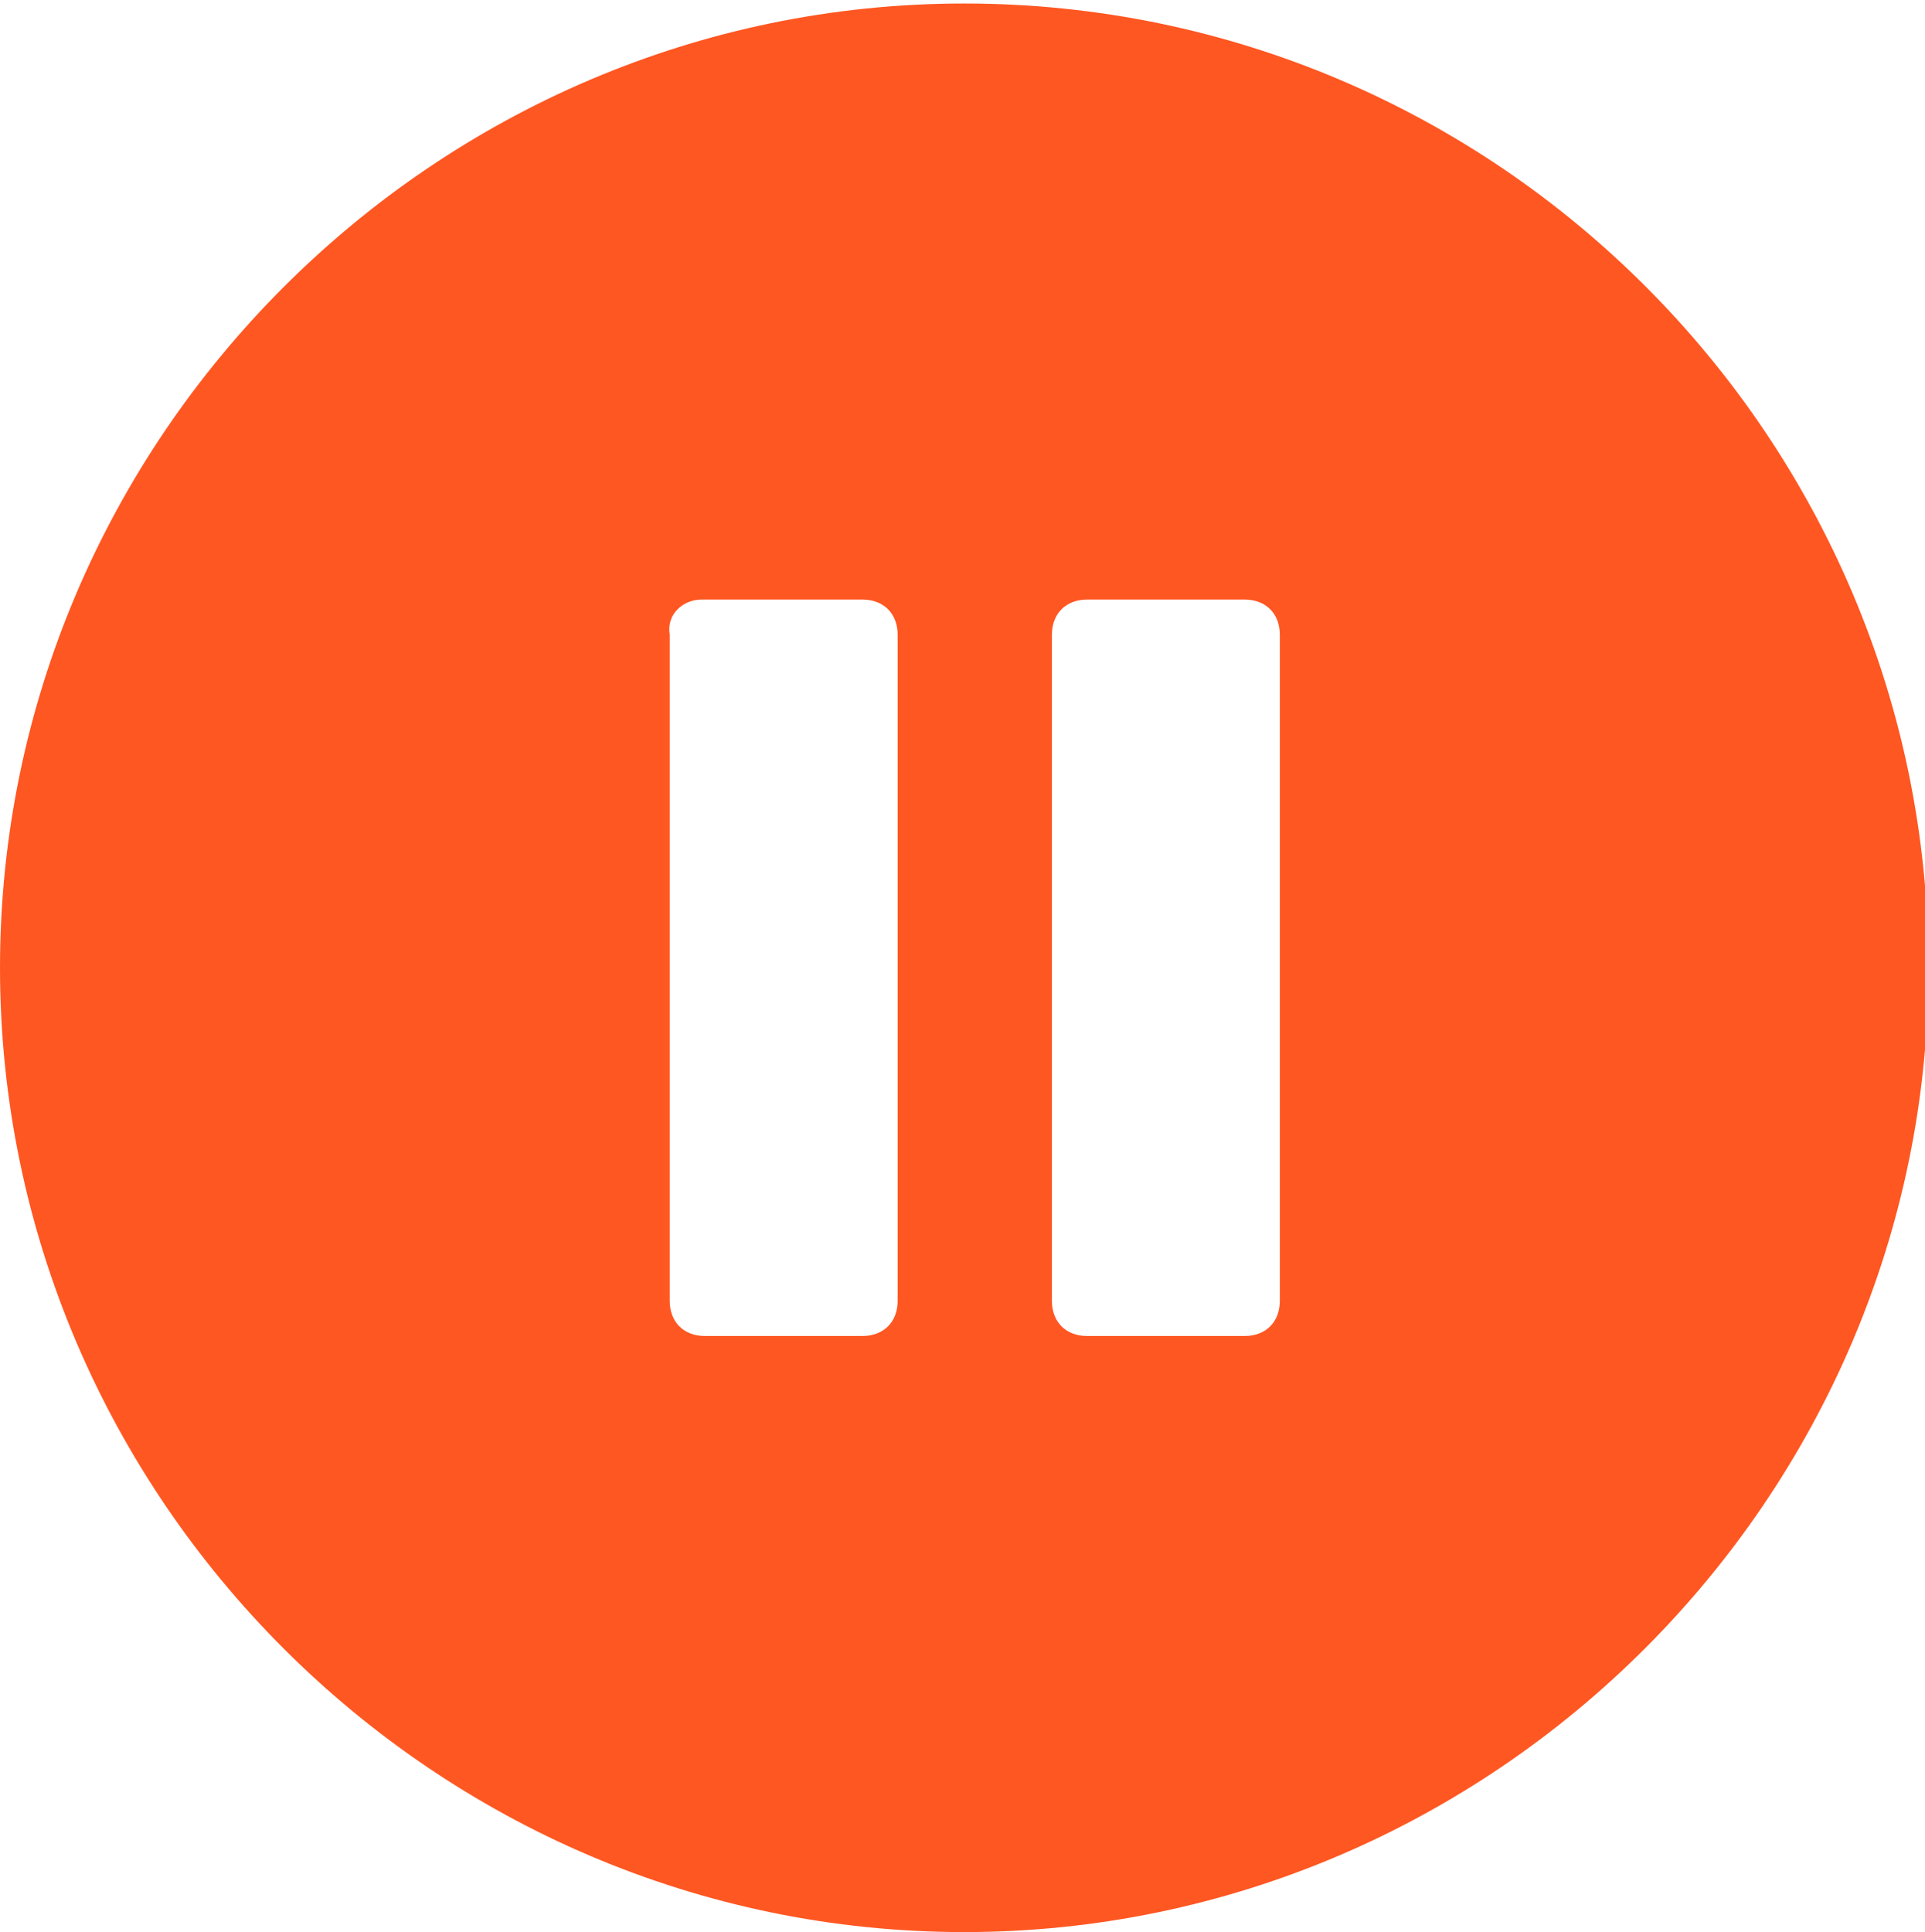 <?xml version="1.0" encoding="utf-8"?>
<!-- Generator: Adobe Illustrator 22.1.0, SVG Export Plug-In . SVG Version: 6.00 Build 0)  -->
<svg version="1.1" id="Слой_1" xmlns="http://www.w3.org/2000/svg" xmlns:xlink="http://www.w3.org/1999/xlink" x="0px" y="0px"
	 viewBox="0 0 54.9 55.1" style="enable-background:new 0 0 54.9 55.1;" xml:space="preserve">
<style type="text/css">
	.st5{fill:#FF5722;}
</style>
<path class="st5" d="M27.5,0.1C12.4,0.1,0,12.5,0,27.6s12.4,27.5,27.5,27.5S55,42.7,55,27.6S42.7,0.1,27.5,0.1z M25.6,37.1
	c0,0.6-0.4,1-1,1h-4.5c-0.6,0-1-0.4-1-1v-19c-0.1-0.6,0.4-1,0.9-1h4.6c0.6,0,1,0.4,1,1V37.1z M36.5,37.1c0,0.6-0.4,1-1,1H31
	c-0.6,0-1-0.4-1-1v-19c0-0.6,0.4-1,1-1h4.5c0.6,0,1,0.4,1,1V37.1z"/>
</svg>
